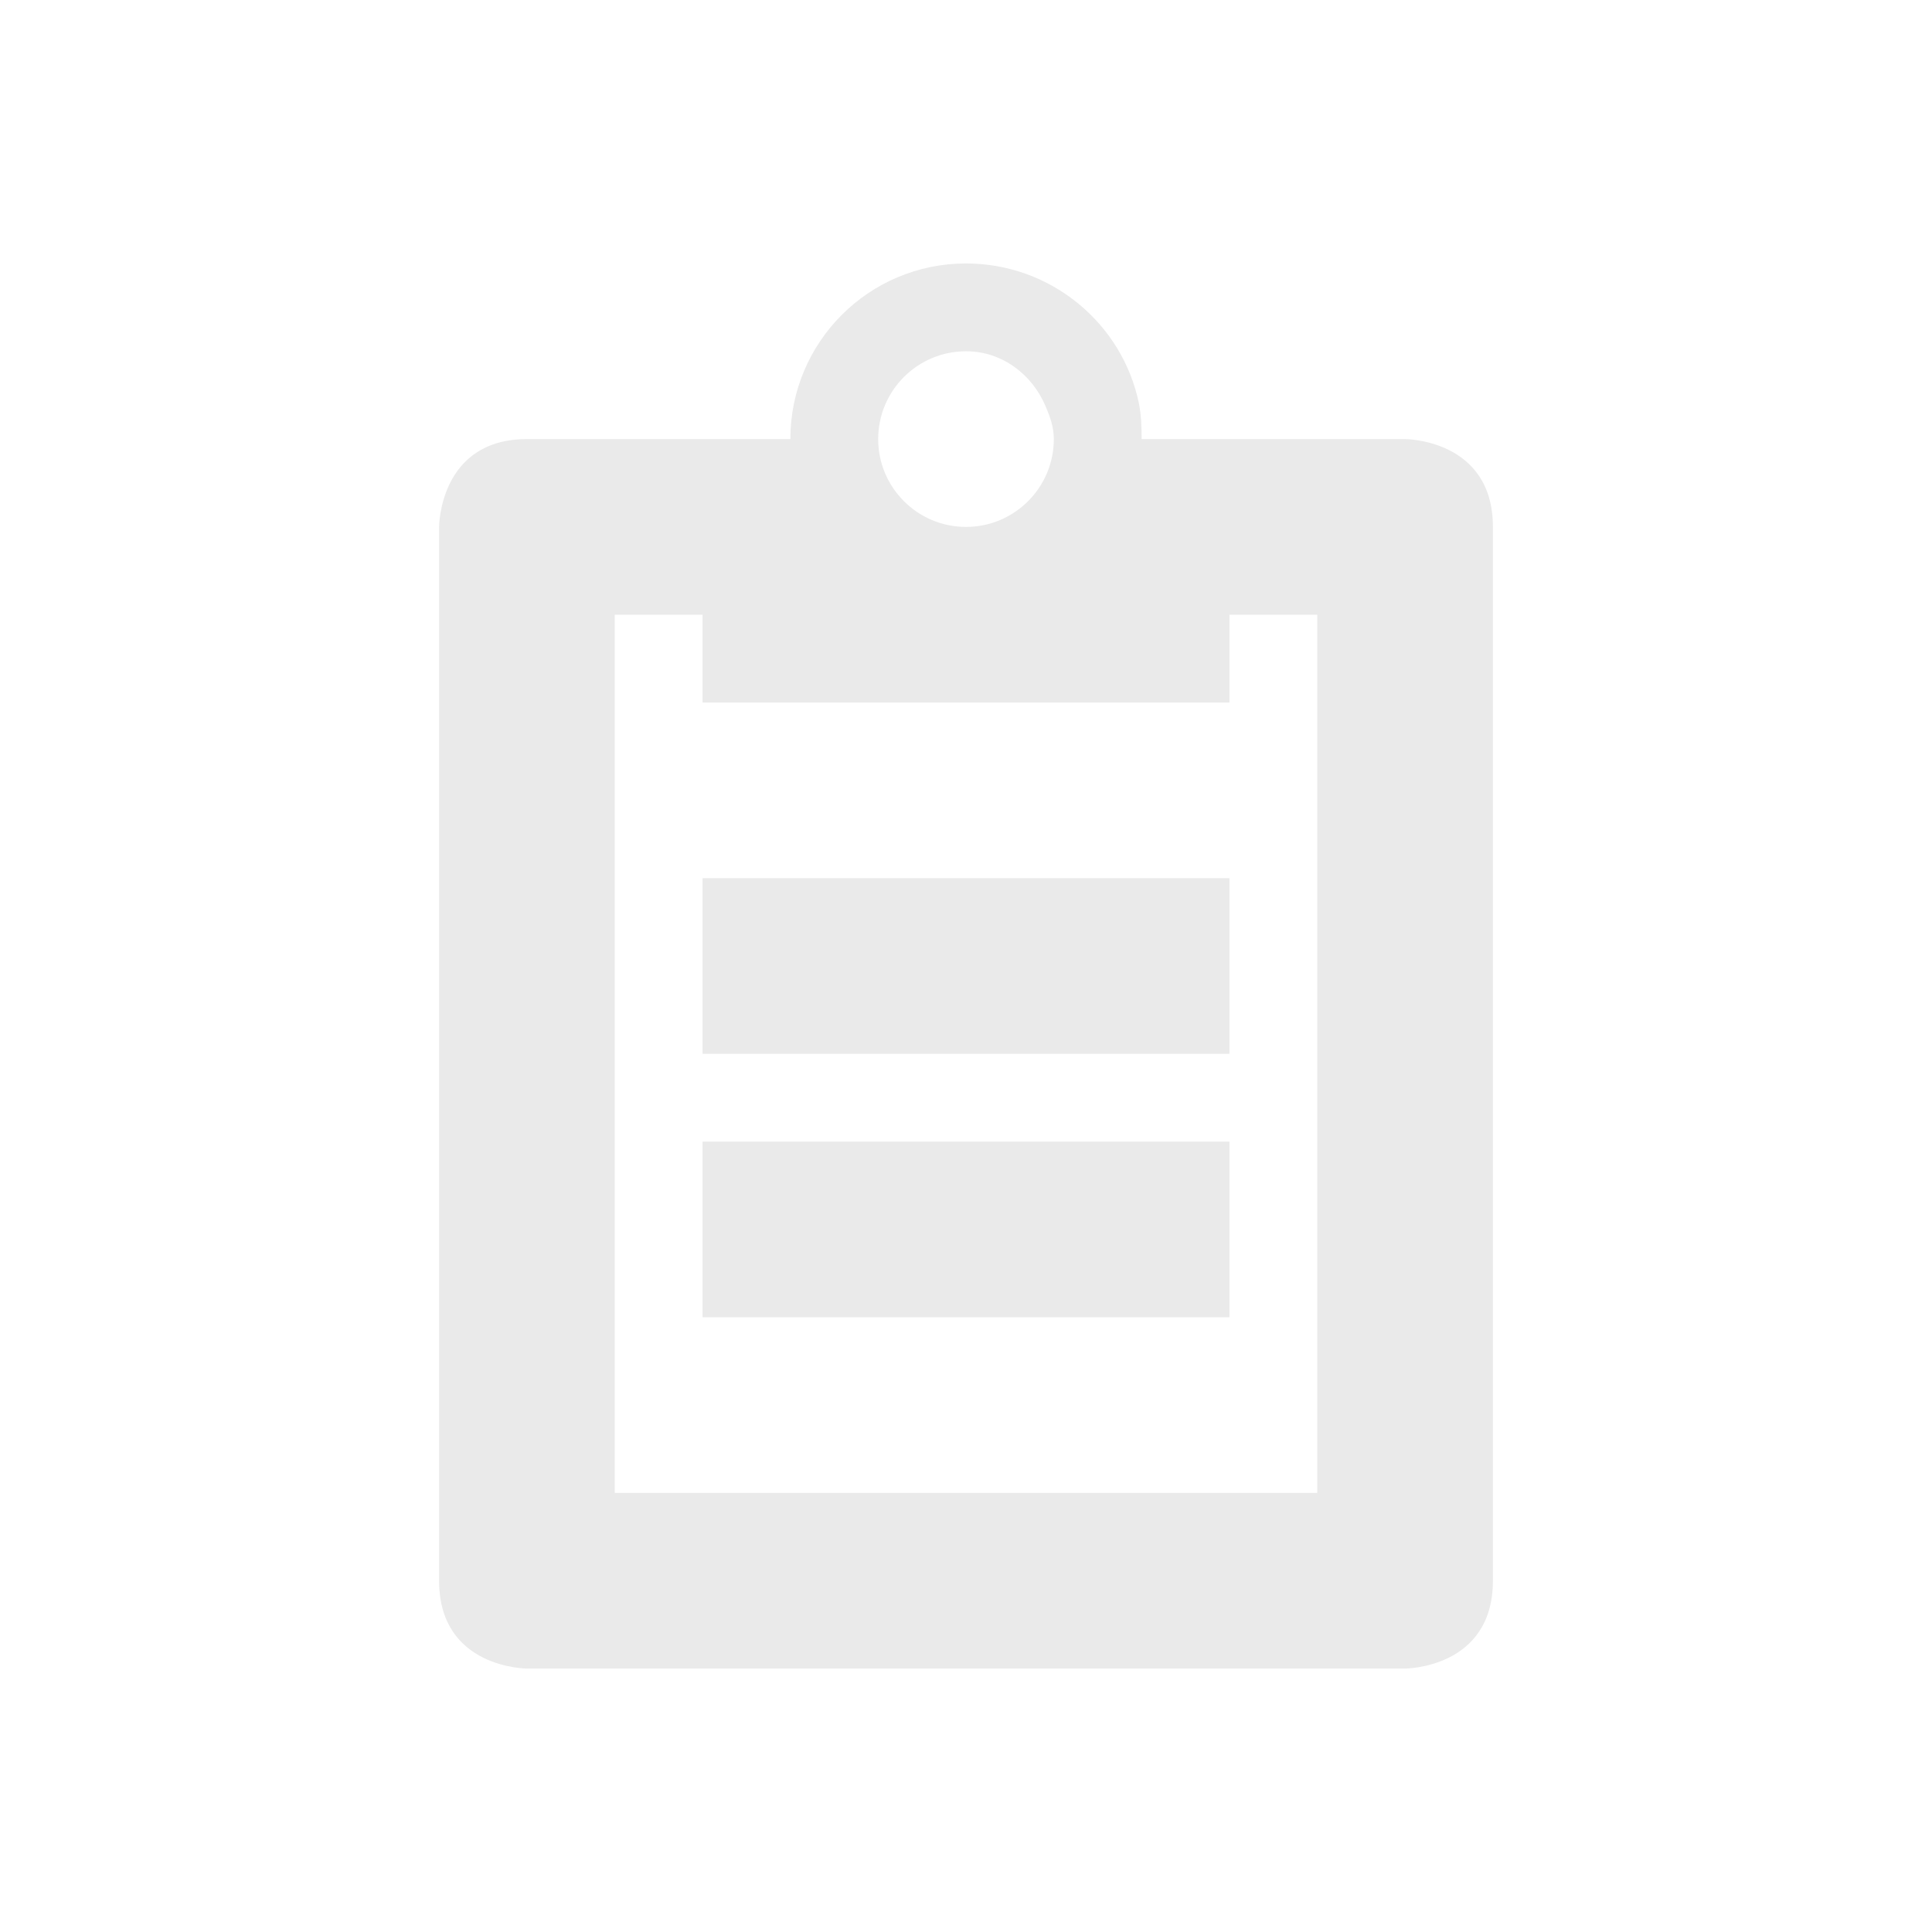<?xml version="1.0" encoding="UTF-8" standalone="no"?>
<svg
   xmlns:dc="http://purl.org/dc/elements/1.1/"
   xmlns:cc="http://creativecommons.org/ns#"
   xmlns:rdf="http://www.w3.org/1999/02/22-rdf-syntax-ns#"
   xmlns:svg="http://www.w3.org/2000/svg"
   xmlns="http://www.w3.org/2000/svg"
   xmlns:sodipodi="http://sodipodi.sourceforge.net/DTD/sodipodi-0.dtd"
   xmlns:inkscape="http://www.inkscape.org/namespaces/inkscape"
   id="svg"
   width="100%"
   height="100%"
   version="1.1"
   viewBox="0 0 22 22"
   sodipodi:docname="klipper.svg"
   inkscape:version="1.0.2 (e86c870879, 2021-01-15)">
  <sodipodi:namedview
     pagecolor="#969696"
     bordercolor="#666666"
     borderopacity="1"
     objecttolerance="10"
     gridtolerance="10"
     guidetolerance="10"
     inkscape:pageopacity="0"
     inkscape:pageshadow="2"
     inkscape:window-width="1920"
     inkscape:window-height="935"
     id="namedview9"
     showgrid="true"
     inkscape:zoom="15.170655"
     inkscape:cx="-15.795524"
     inkscape:cy="11.634009"
     inkscape:window-x="0"
     inkscape:window-y="38"
     inkscape:window-maximized="1"
     inkscape:current-layer="svg"
     inkscape:document-rotation="0"
     inkscape:snap-smooth-nodes="true"
     inkscape:snap-bbox="true"
     inkscape:bbox-nodes="true"
     inkscape:snap-bbox-edge-midpoints="true">
    <inkscape:grid
       type="xygrid"
       id="grid817" />
  </sodipodi:namedview>
  <defs
     id="defs81">
    <style
       id="current-color-scheme"
       type="text/css">
   .ColorScheme-Text { color:#dedede; } .ColorScheme-Highlight { color:#5294e2; } .ColorScheme-ButtonBackground { color:#dedede; }
  </style>
  </defs>
  <g
     id="klipper">
    <rect
       id="rect3009"
       class="ColorScheme-Text"
       width="22"
       height="22"
       x="0"
       y="0"
       style="color:#dedede;fill:currentColor;fill-opacity:0;stroke:none" />
    <g
       transform="translate(-32,0.497)"
       id="g851">
      <path
         style="color:#000000;display:inline;overflow:visible;visibility:visible;fill:#eaeaea;fill-opacity:1;fill-rule:nonzero;stroke:none;stroke-width:4;marker:none;enable-background:accumulate"
         d="m 43,2.503 c -1.105,0 -2,0.895 -2,2 h -3 c -1,0 -1,1 -1,1 v 12 c 0,1 1,1 1,1 h 10 c 0,0 1,0 1,-1 v -12 c 0,-1 -1,-1 -1,-1 H 45 C 45,4.365 44.995,4.227 44.969,4.097 44.782,3.186 43.967,2.503 43,2.503 Z m 0,1 c 0.414,0 0.754,0.266 0.906,0.625 C 43.957,4.248 44,4.365 44,4.503 c 0,0.552 -0.448,1 -1,1 -0.552,0 -1,-0.448 -1,-1 0,-0.552 0.448,-1 1,-1 z m -4,3 h 1 v 1 h 6 v -1 h 1 v 10 h -8 z"
         id="path823"
         inkscape:connector-curvature="0"
         sodipodi:nodetypes="scscsccsscccsscssssccccccccc" />
      <g
         id="g841">
        <rect
           ry="0"
           y="9.503"
           x="40"
           height="2"
           width="6"
           id="rect835"
           style="opacity:1;fill:#eaeaea;fill-opacity:1;fill-rule:evenodd;stroke:none;stroke-width:1.872;stroke-linecap:round;stroke-linejoin:miter;stroke-miterlimit:4;stroke-dasharray:none;stroke-dashoffset:3;stroke-opacity:1;paint-order:stroke fill markers" />
        <rect
           style="opacity:1;fill:#eaeaea;fill-opacity:1;fill-rule:evenodd;stroke:none;stroke-width:1.872;stroke-linecap:round;stroke-linejoin:miter;stroke-miterlimit:4;stroke-dasharray:none;stroke-dashoffset:3;stroke-opacity:1;paint-order:stroke fill markers"
           id="rect837"
           width="6"
           height="2"
           x="40"
           y="12.503"
           ry="0" />
      </g>
    </g>
  </g>
</svg>
